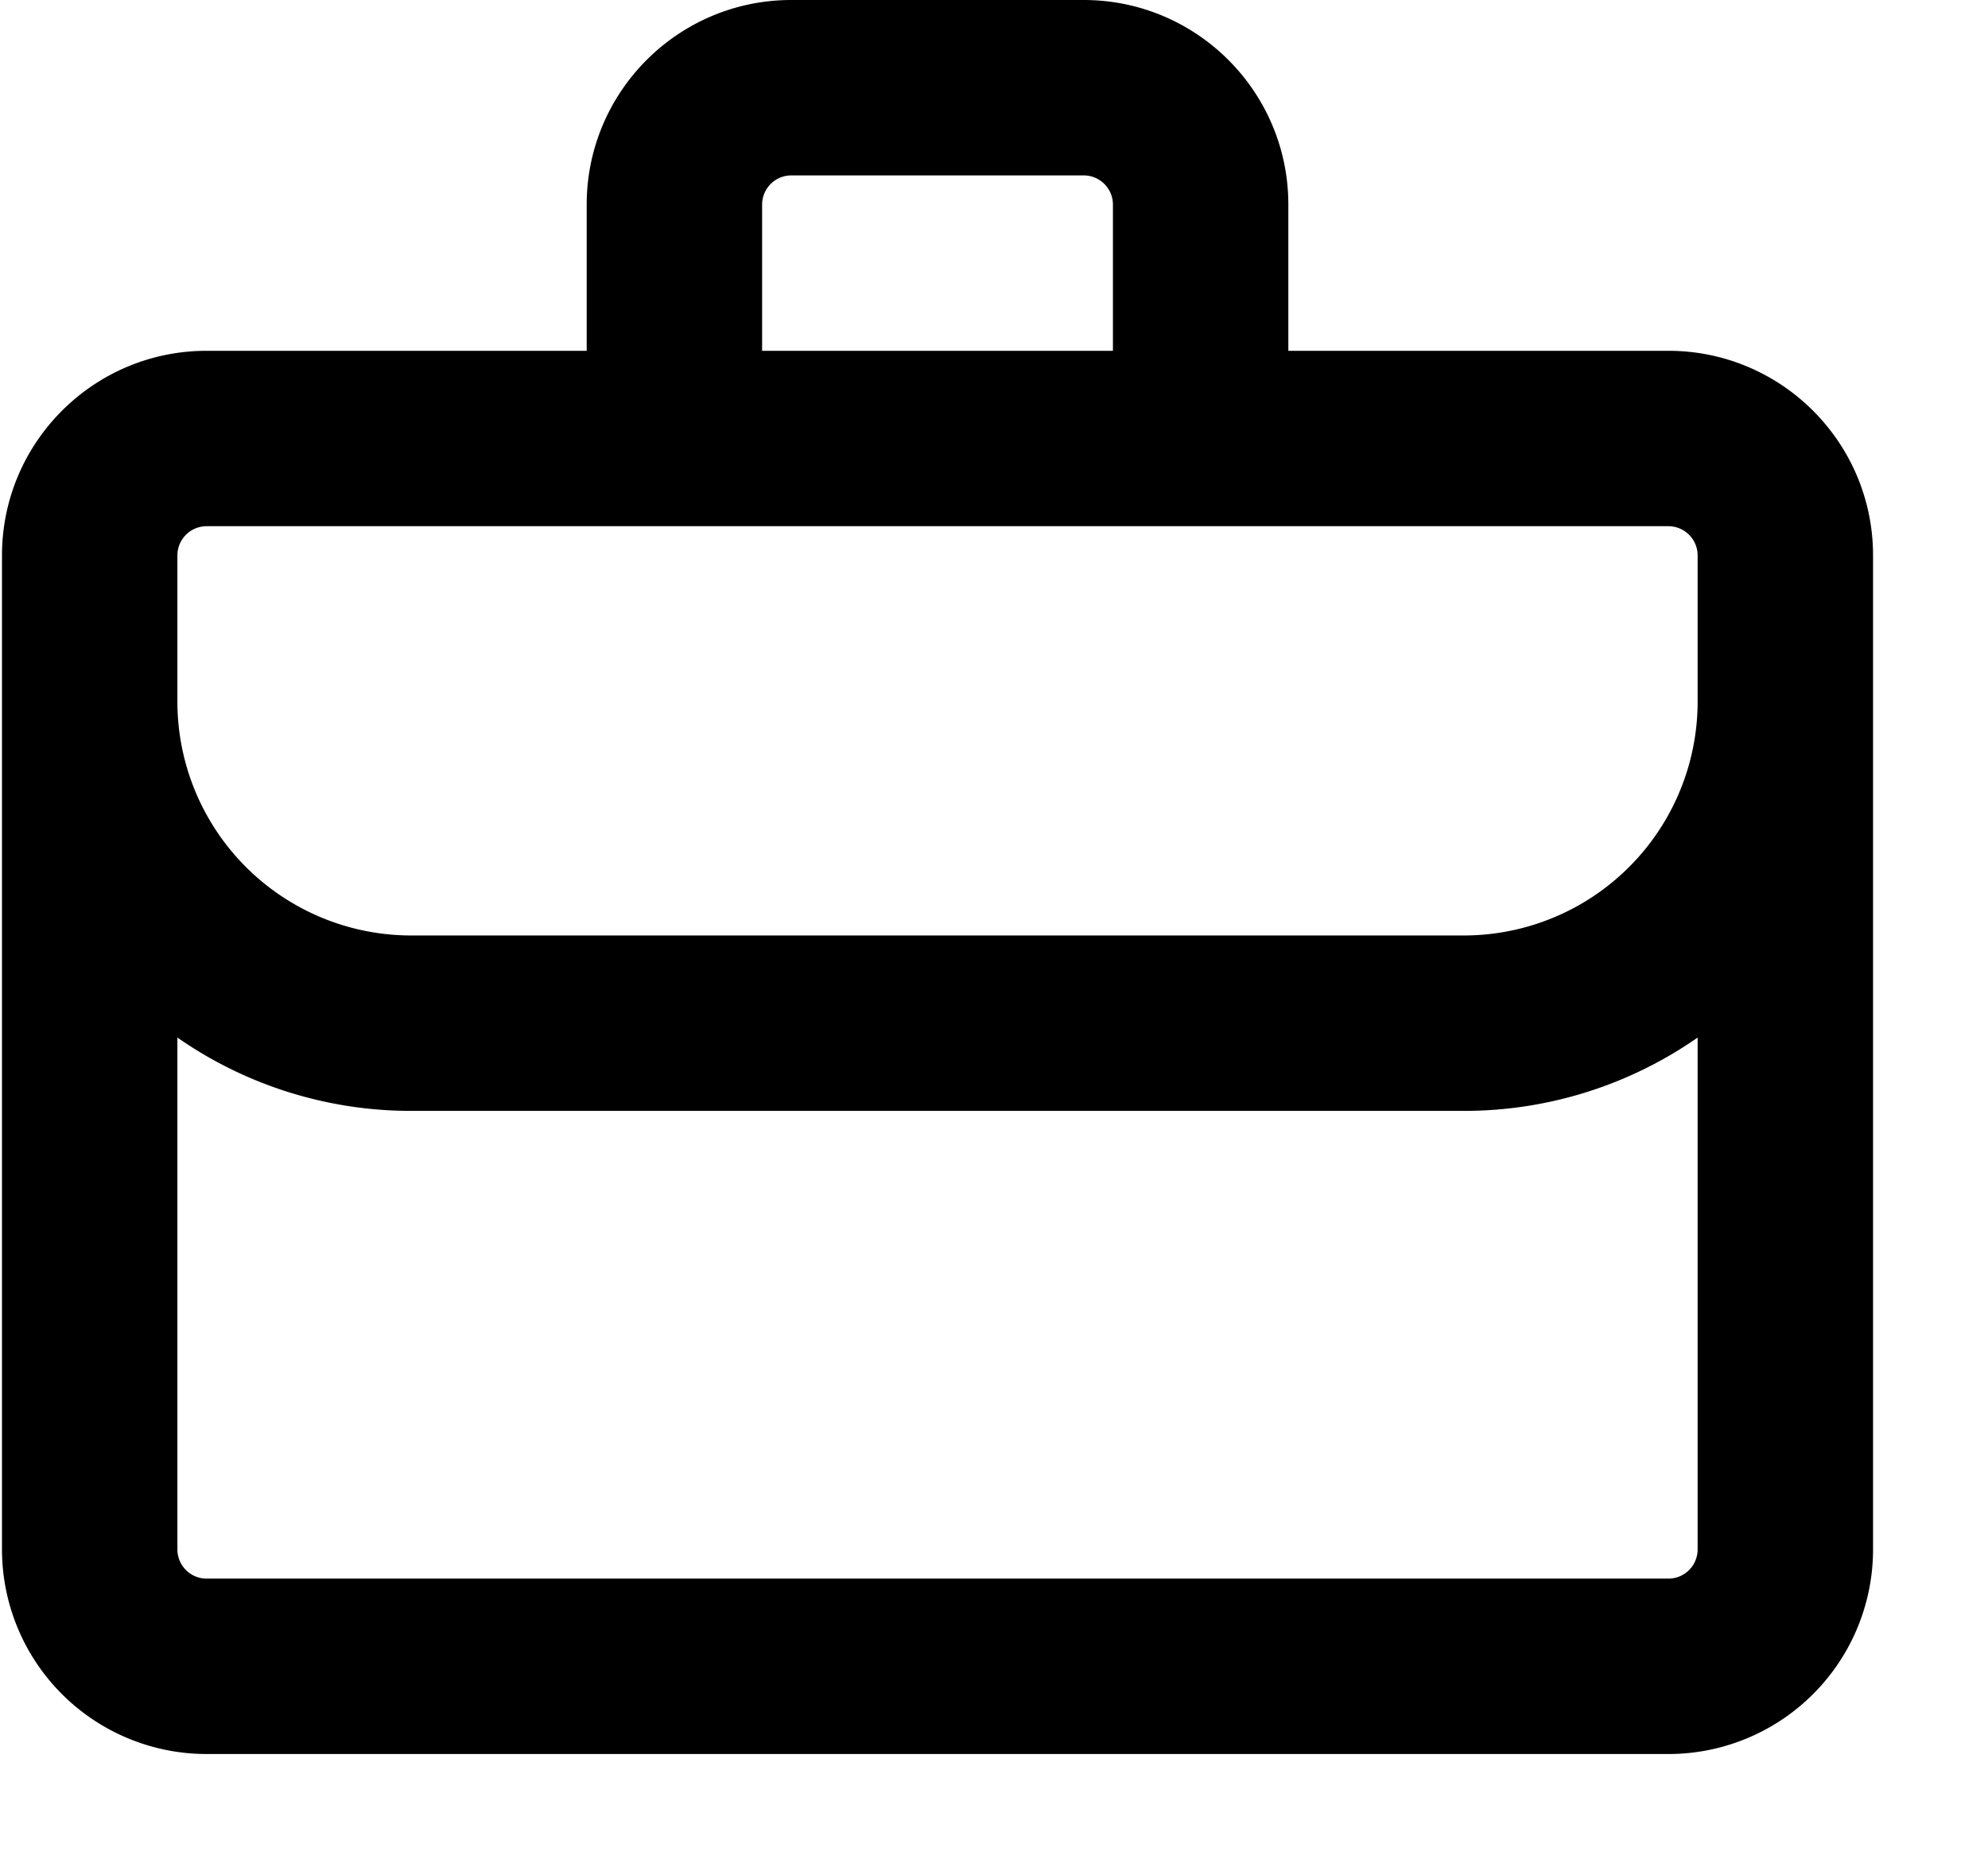 <svg xmlns="http://www.w3.org/2000/svg" width="17" height="16" viewBox="0 0 17 16"><path d="M6.767 0h2.5c.966 0 1.75.784 1.75 1.75V3h3.25c.966 0 1.75.784 1.75 1.75v8.5a1.75 1.75 0 0 1-1.75 1.75h-12.5a1.75 1.75 0 0 1-1.75-1.75v-8.5C.017 3.784.801 3 1.767 3h3.25V1.75c0-.966.784-1.75 1.75-1.75Zm-3.25 9.5a3.49 3.49 0 0 1-2-.627v4.377c0 .138.112.25.25.25h12.5a.25.25 0 0 0 .25-.25V8.873a3.488 3.488 0 0 1-2 .627h-9Zm-1.75-5a.25.25 0 0 0-.25.25V6a2 2 0 0 0 2 2h9a2 2 0 0 0 2-2V4.75a.25.25 0 0 0-.25-.25h-12.5ZM9.517 3V1.75a.25.25 0 0 0-.25-.25h-2.5a.25.25 0 0 0-.25.25V3h3Z"/></svg>